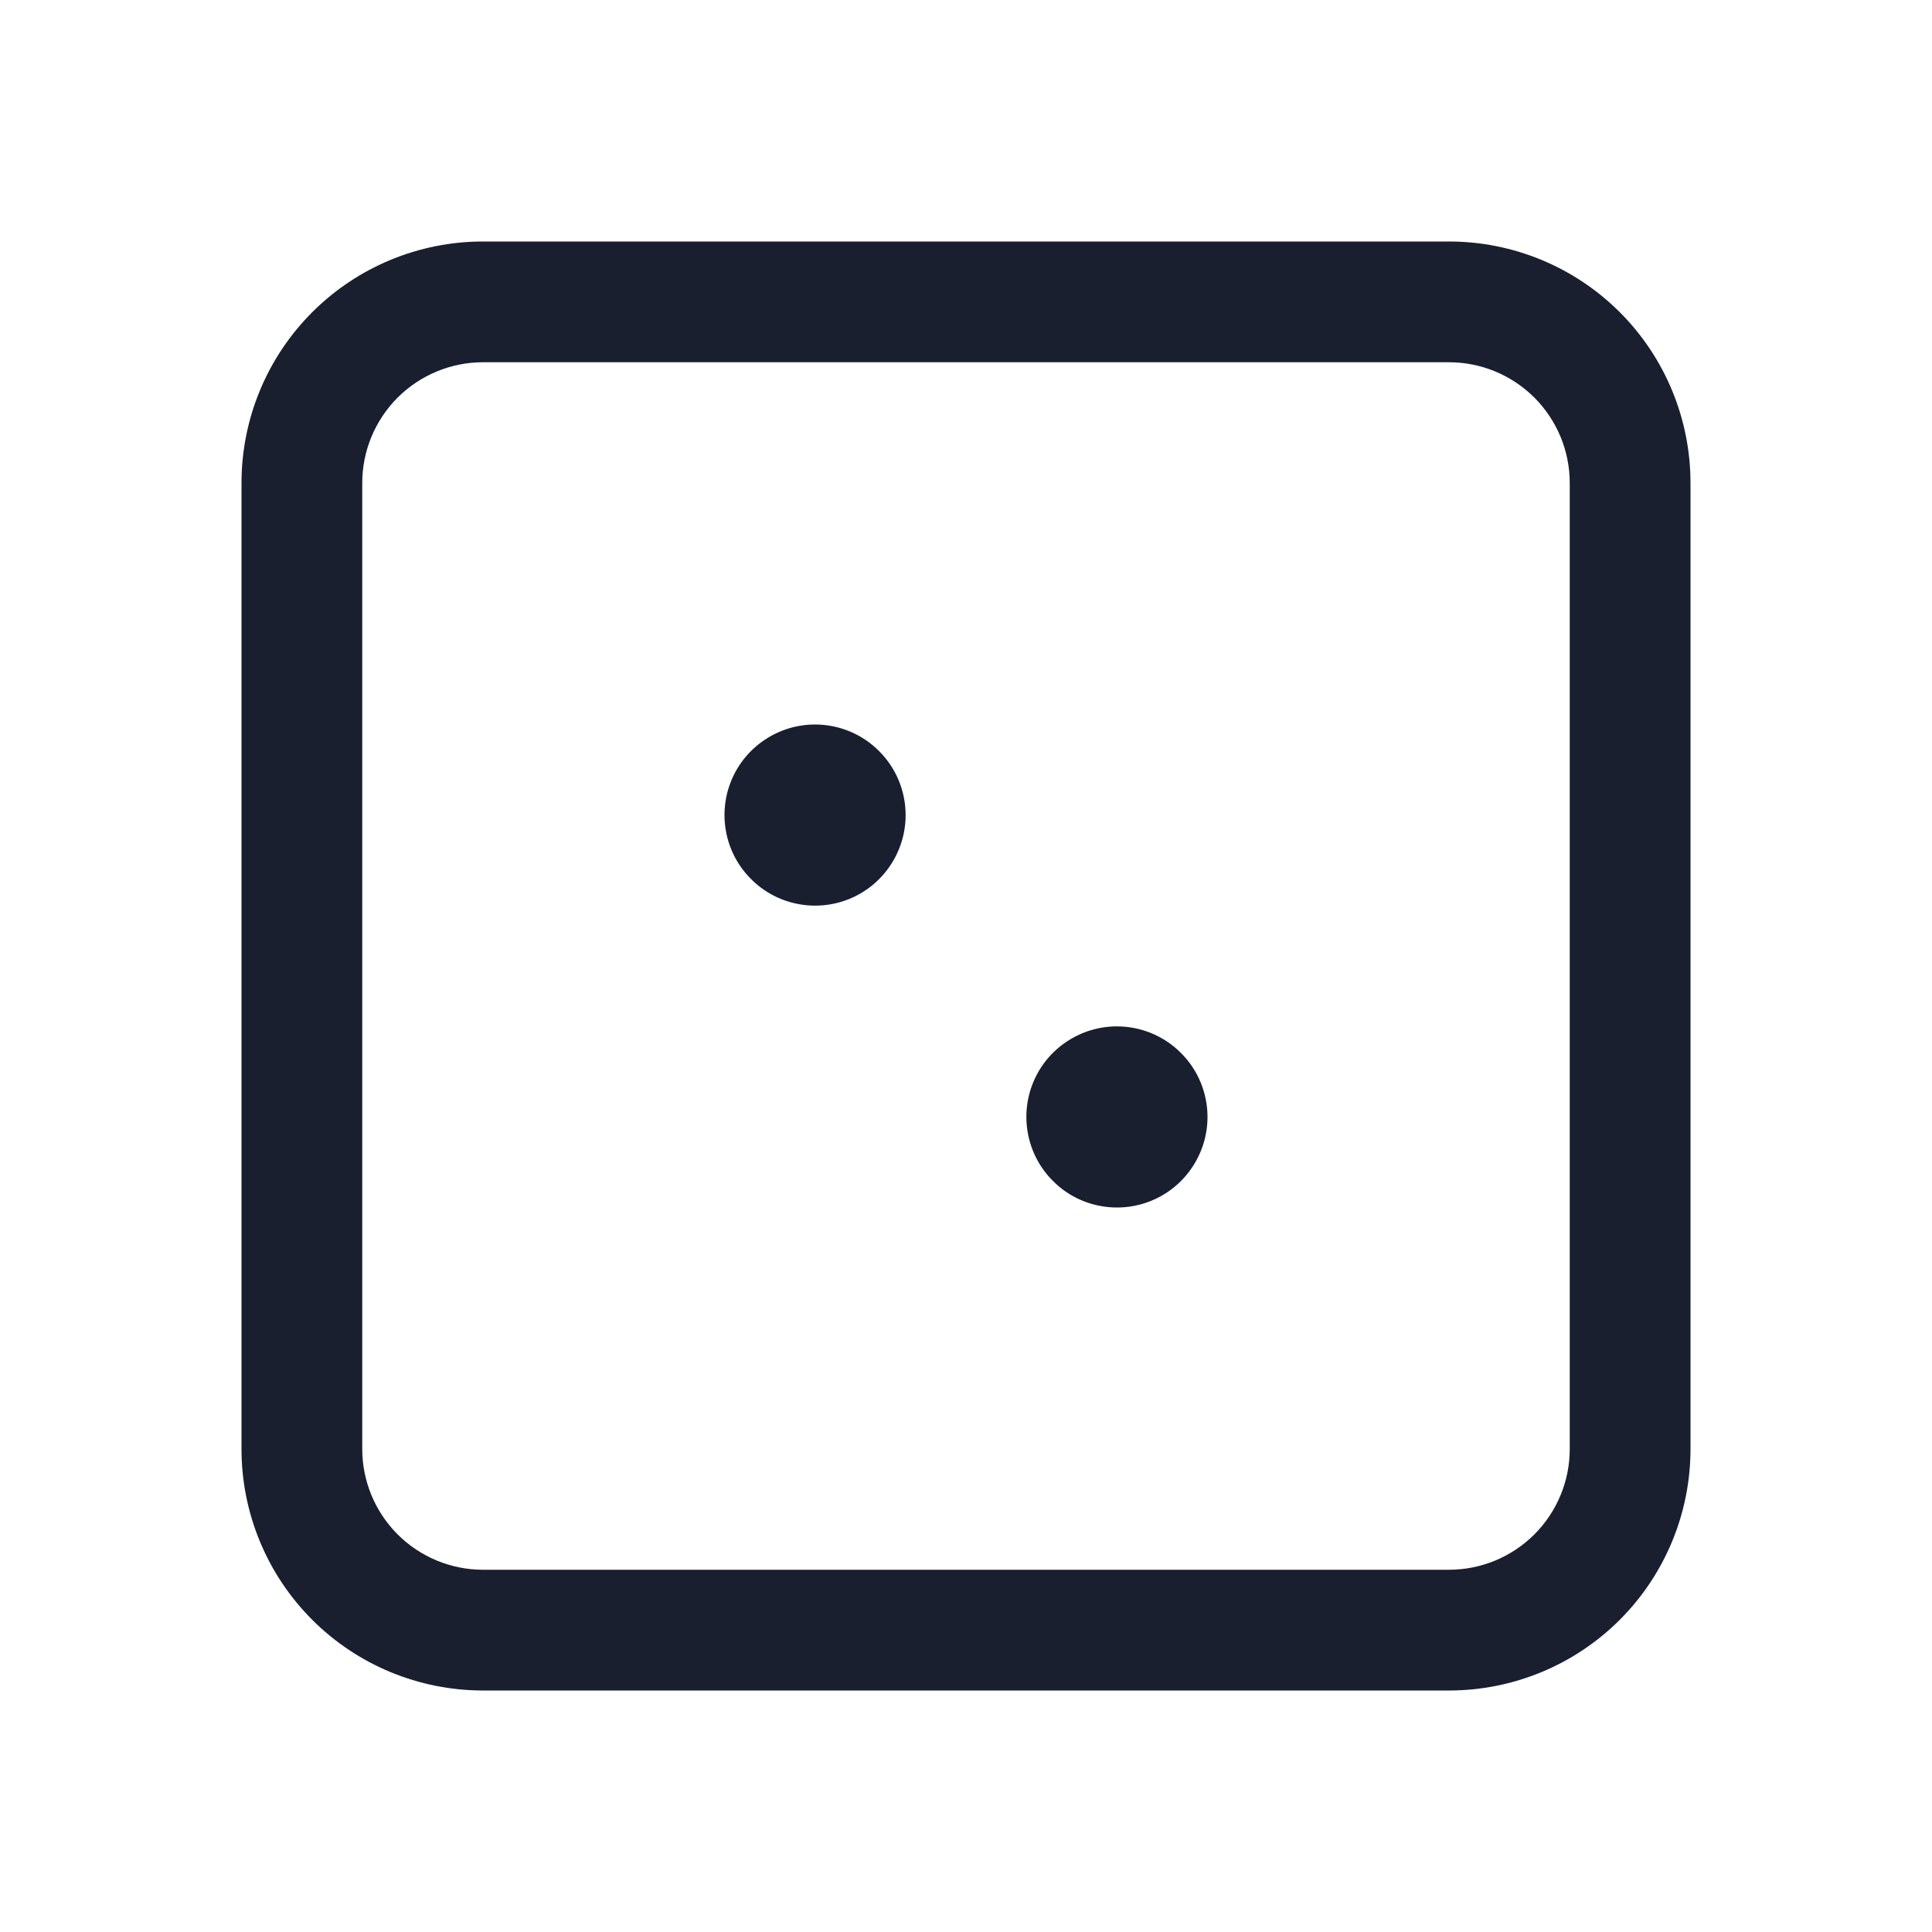 <svg width="20" height="20" viewBox="0 0 20 20" fill="none" xmlns="http://www.w3.org/2000/svg">
<path d="M15 2.5H5C4.337 2.5 3.701 2.763 3.232 3.232C2.763 3.701 2.5 4.337 2.5 5V15C2.5 15.663 2.763 16.299 3.232 16.768C3.701 17.237 4.337 17.5 5 17.5H15C15.663 17.5 16.299 17.237 16.768 16.768C17.237 16.299 17.5 15.663 17.5 15V5C17.5 4.337 17.237 3.701 16.768 3.232C16.299 2.763 15.663 2.5 15 2.5ZM16.25 15C16.25 15.332 16.118 15.649 15.884 15.884C15.649 16.118 15.332 16.25 15 16.25H5C4.668 16.25 4.351 16.118 4.116 15.884C3.882 15.649 3.75 15.332 3.75 15V5C3.75 4.668 3.882 4.351 4.116 4.116C4.351 3.882 4.668 3.75 5 3.75H15C15.332 3.75 15.649 3.882 15.884 4.116C16.118 4.351 16.25 4.668 16.25 5V15ZM9.375 8.438C9.375 8.623 9.32 8.804 9.217 8.958C9.114 9.113 8.968 9.233 8.796 9.304C8.625 9.375 8.436 9.393 8.255 9.357C8.073 9.321 7.906 9.232 7.775 9.1C7.643 8.969 7.554 8.802 7.518 8.62C7.482 8.439 7.5 8.25 7.571 8.079C7.642 7.907 7.762 7.761 7.917 7.658C8.071 7.555 8.252 7.5 8.438 7.5C8.686 7.5 8.925 7.599 9.1 7.775C9.276 7.95 9.375 8.189 9.375 8.438ZM12.5 11.562C12.5 11.748 12.445 11.929 12.342 12.083C12.239 12.238 12.093 12.358 11.921 12.429C11.75 12.5 11.562 12.518 11.38 12.482C11.198 12.446 11.031 12.357 10.9 12.225C10.768 12.094 10.679 11.927 10.643 11.745C10.607 11.563 10.625 11.375 10.696 11.204C10.767 11.032 10.887 10.886 11.042 10.783C11.196 10.68 11.377 10.625 11.562 10.625C11.811 10.625 12.05 10.724 12.225 10.9C12.401 11.075 12.5 11.314 12.5 11.562Z" fill="#191F2E"/>
</svg>
